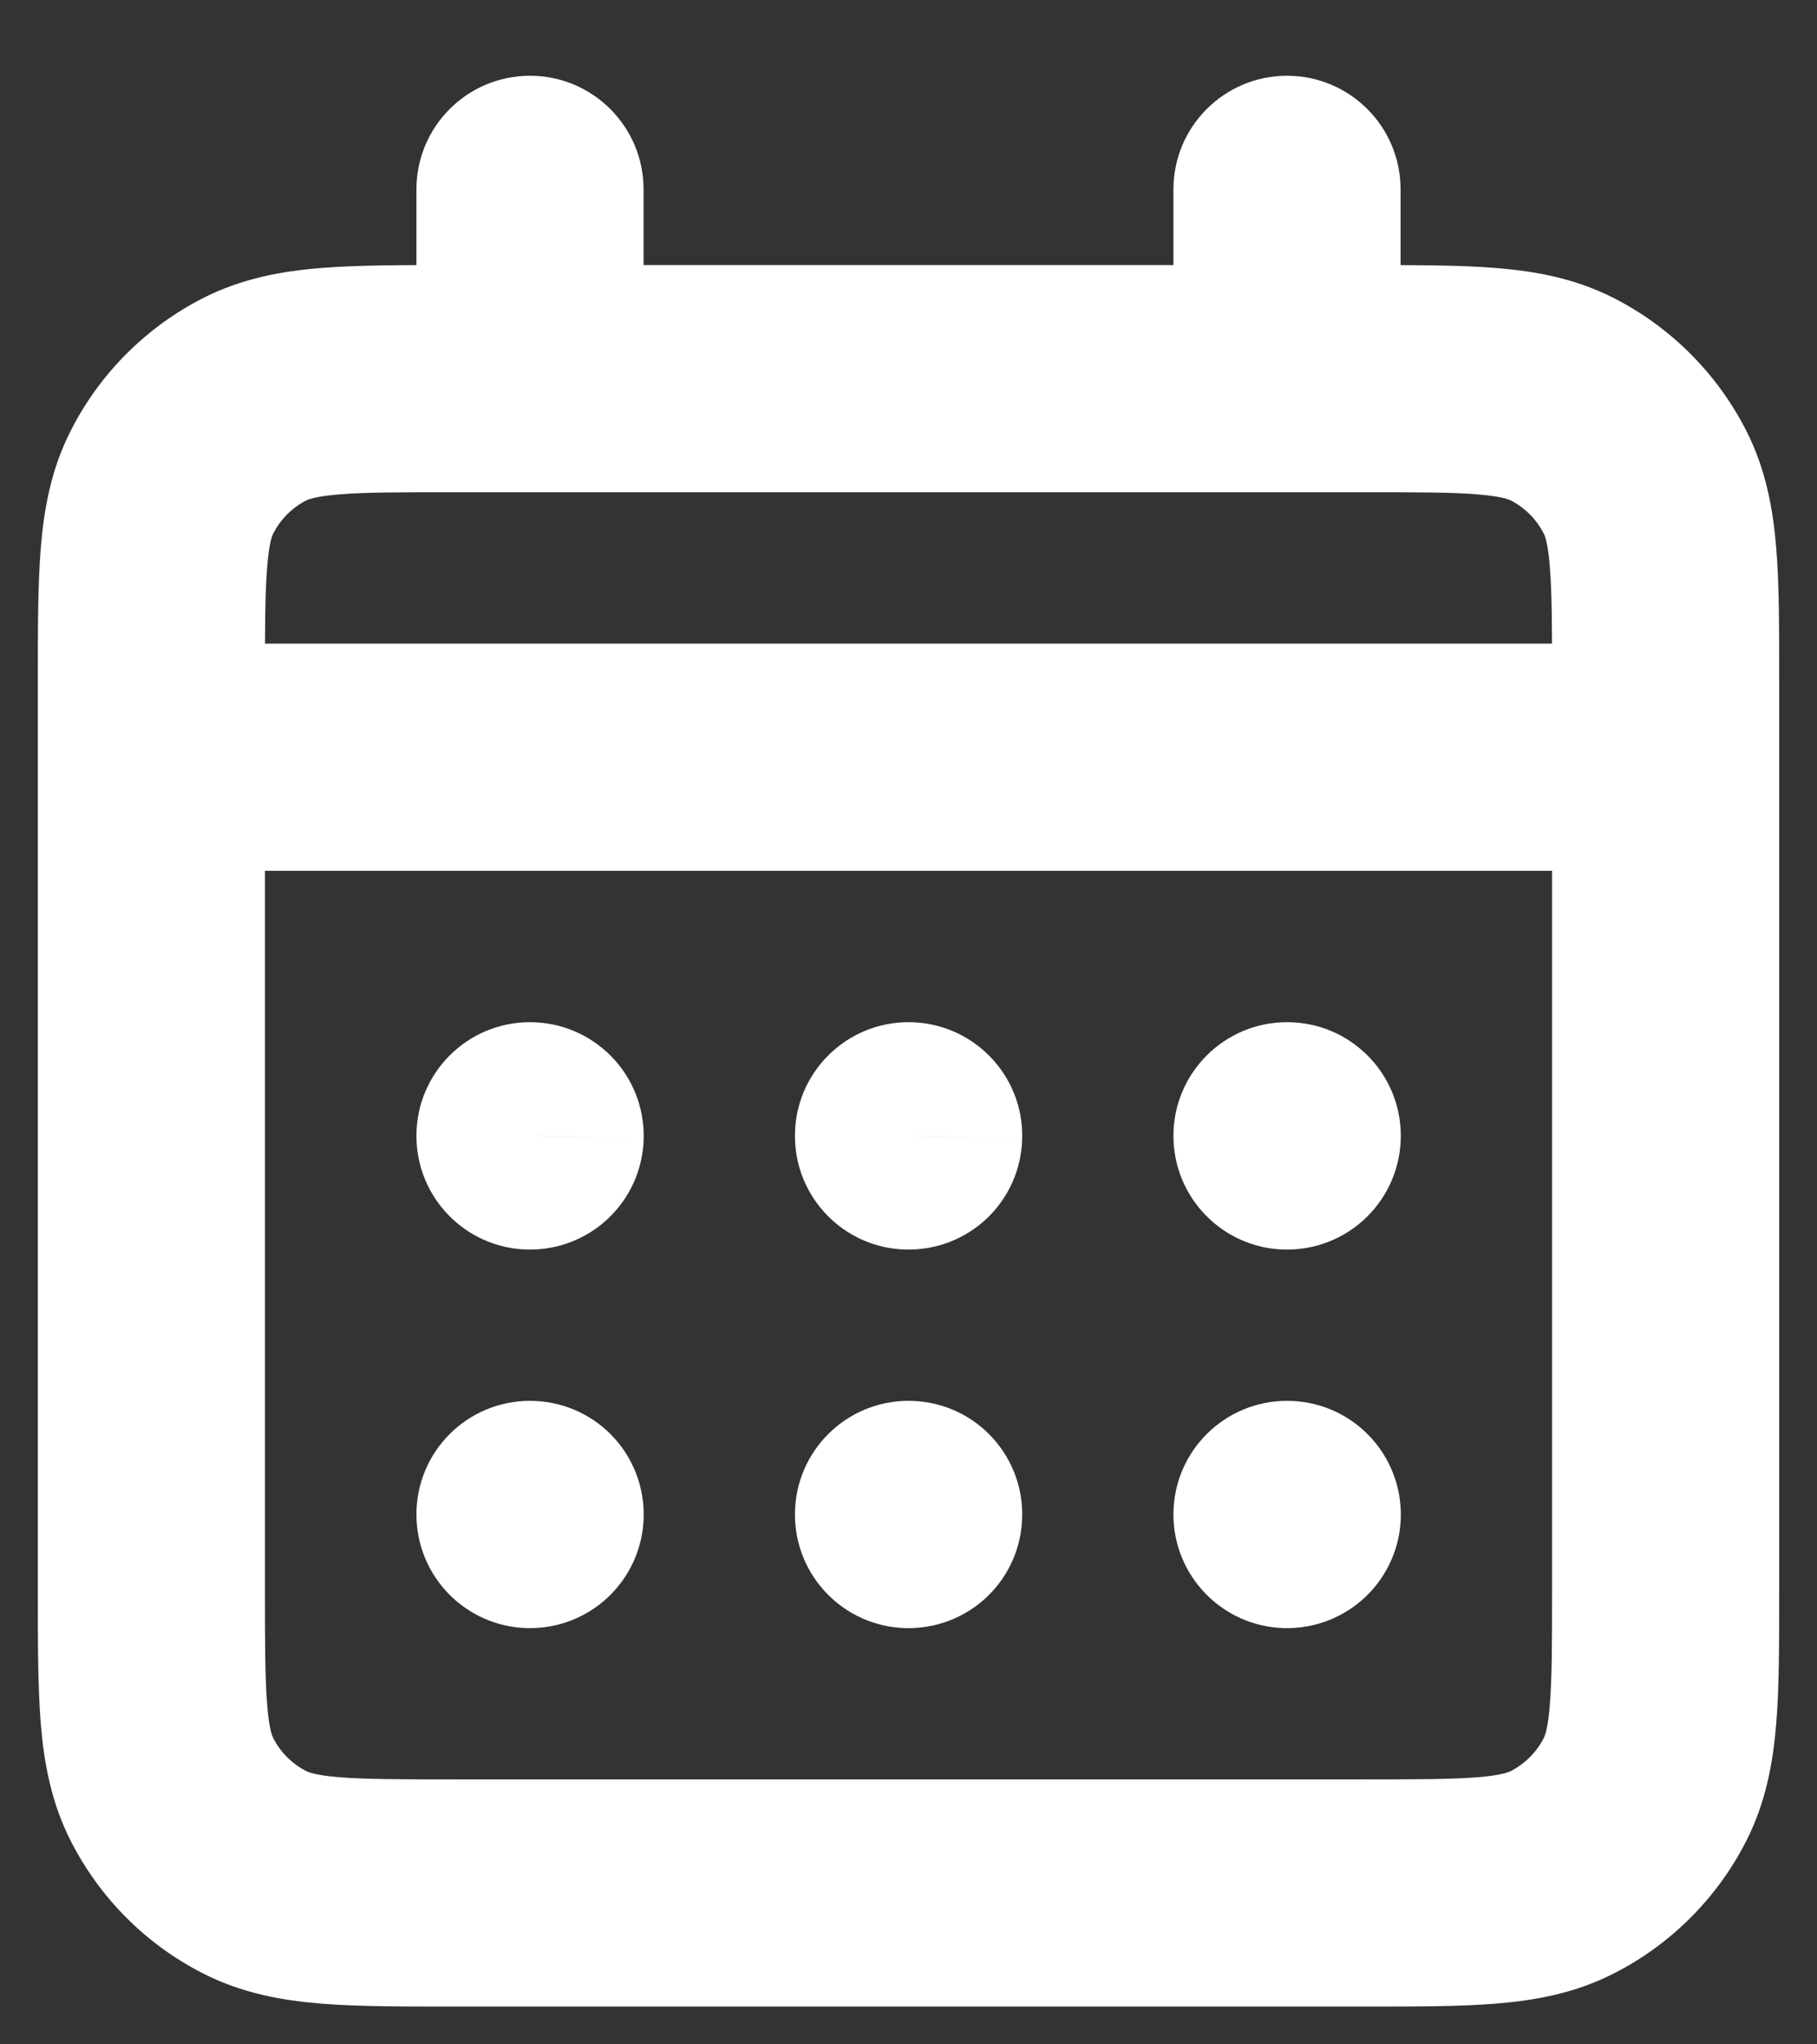 <svg width="16" height="18" viewBox="0 0 16 18" fill="none" xmlns="http://www.w3.org/2000/svg">
<rect x="0" y="0" width="16" height="18" fill="#333333" stroke="none"/>
<path d="M2.243 16.485L2.697 15.594L2.697 15.594L2.243 16.485ZM1.515 15.757L0.624 16.211L0.624 16.211L1.515 15.757ZM14.485 15.757L13.594 15.303L14.485 15.757ZM13.757 16.485L13.303 15.594L13.757 16.485ZM13.757 3.515L14.21 2.624L14.21 2.624L13.757 3.515ZM14.485 4.244L13.594 4.698L13.594 4.698L14.485 4.244ZM2.243 3.515L2.697 4.406L2.243 3.515ZM1.515 4.244L2.406 4.698L1.515 4.244ZM11.333 13.334V12.334C10.781 12.334 10.333 12.781 10.333 13.334H11.333ZM11.335 13.334L12.335 13.357C12.341 13.088 12.239 12.828 12.05 12.635C11.862 12.442 11.604 12.334 11.335 12.334V13.334ZM11.335 13.335L11.311 14.335C11.576 14.341 11.833 14.242 12.025 14.059C12.217 13.876 12.329 13.624 12.335 13.359L11.335 13.335ZM11.333 13.335H10.333C10.333 13.878 10.767 14.322 11.309 14.335L11.333 13.335ZM8 13.334V12.334C7.448 12.334 7 12.781 7 13.334H8ZM8.002 13.334L9.001 13.357C9.008 13.088 8.905 12.828 8.717 12.635C8.529 12.442 8.271 12.334 8.002 12.334V13.334ZM8.002 13.335L7.978 14.335C8.243 14.341 8.5 14.242 8.692 14.059C8.884 13.876 8.995 13.624 9.001 13.359L8.002 13.335ZM8 13.335H7C7 13.878 7.433 14.322 7.976 14.335L8 13.335ZM4.667 13.334V12.334C4.114 12.334 3.667 12.781 3.667 13.334H4.667ZM4.668 13.334L5.668 13.357C5.674 13.088 5.572 12.828 5.384 12.635C5.195 12.442 4.938 12.334 4.668 12.334V13.334ZM4.668 13.335L4.644 14.335C4.91 14.341 5.166 14.242 5.358 14.059C5.55 13.876 5.662 13.624 5.668 13.359L4.668 13.335ZM4.667 13.335H3.667C3.667 13.878 4.1 14.322 4.643 14.335L4.667 13.335ZM11.335 10H12.335C12.335 9.448 11.887 9 11.335 9V10ZM11.335 10.002L11.311 11.002C11.58 11.008 11.841 10.906 12.034 10.717C12.226 10.529 12.335 10.271 12.335 10.002H11.335ZM11.333 10.002H10.333C10.333 10.545 10.767 10.989 11.309 11.002L11.333 10.002ZM11.333 10V9C10.781 9 10.333 9.448 10.333 10H11.333ZM8 10V9C7.448 9 7 9.448 7 10H8ZM8.002 10L9.001 10.024C9.008 9.754 8.905 9.494 8.717 9.302C8.529 9.109 8.271 9 8.002 9V10ZM8.002 10.002L7.978 11.002C8.243 11.008 8.5 10.909 8.692 10.726C8.884 10.543 8.995 10.291 9.001 10.025L8.002 10.002ZM8 10.002H7C7 10.545 7.433 10.989 7.976 11.002L8 10.002ZM4.667 10V9C4.114 9 3.667 9.448 3.667 10H4.667ZM4.668 10L5.668 10.024C5.674 9.754 5.572 9.494 5.384 9.302C5.195 9.109 4.938 9 4.668 9V10ZM4.668 10.002L4.644 11.002C4.91 11.008 5.166 10.909 5.358 10.726C5.55 10.543 5.662 10.291 5.668 10.025L4.668 10.002ZM4.667 10.002H3.667C3.667 10.545 4.1 10.989 4.643 11.002L4.667 10.002ZM1.333 5.667C0.781 5.667 0.333 6.115 0.333 6.667C0.333 7.219 0.781 7.667 1.333 7.667V5.667ZM14.667 7.667C15.219 7.667 15.667 7.219 15.667 6.667C15.667 6.115 15.219 5.667 14.667 5.667V7.667ZM12.333 1.667C12.333 1.115 11.886 0.667 11.333 0.667C10.781 0.667 10.333 1.115 10.333 1.667H12.333ZM10.333 3.334C10.333 3.886 10.781 4.334 11.333 4.334C11.886 4.334 12.333 3.886 12.333 3.334H10.333ZM5.667 1.667C5.667 1.115 5.219 0.667 4.667 0.667C4.114 0.667 3.667 1.115 3.667 1.667H5.667ZM3.667 3.334C3.667 3.886 4.114 4.334 4.667 4.334C5.219 4.334 5.667 3.886 5.667 3.334H3.667ZM4 4.334H12V2.334H4V4.334ZM13.667 6V14H15.667V6H13.667ZM12 15.667H4V17.667H12V15.667ZM2.333 14V6H0.333V14H2.333ZM4 15.667C3.517 15.667 3.215 15.666 2.987 15.648C2.77 15.63 2.711 15.601 2.697 15.594L1.789 17.376C2.132 17.551 2.484 17.613 2.824 17.641C3.152 17.668 3.55 17.667 4 17.667V15.667ZM0.333 14C0.333 14.45 0.333 14.848 0.359 15.176C0.387 15.516 0.449 15.868 0.624 16.211L2.406 15.303C2.399 15.289 2.37 15.23 2.353 15.014C2.334 14.786 2.333 14.483 2.333 14H0.333ZM2.697 15.594C2.572 15.53 2.47 15.429 2.406 15.303L0.624 16.211C0.88 16.713 1.287 17.121 1.789 17.376L2.697 15.594ZM13.667 14C13.667 14.484 13.666 14.786 13.647 15.014C13.63 15.23 13.601 15.289 13.594 15.303L15.376 16.211C15.551 15.868 15.613 15.516 15.641 15.176C15.668 14.848 15.667 14.45 15.667 14H13.667ZM12 17.667C12.45 17.667 12.848 17.668 13.176 17.641C13.516 17.613 13.868 17.551 14.21 17.376L13.303 15.594C13.289 15.601 13.229 15.63 13.013 15.648C12.786 15.666 12.483 15.667 12 15.667V17.667ZM13.594 15.303C13.53 15.428 13.428 15.53 13.303 15.594L14.21 17.376C14.712 17.121 15.12 16.713 15.376 16.211L13.594 15.303ZM12 4.334C12.483 4.334 12.786 4.334 13.013 4.353C13.229 4.371 13.289 4.399 13.303 4.406L14.21 2.624C13.868 2.45 13.516 2.387 13.176 2.36C12.848 2.333 12.45 2.334 12 2.334V4.334ZM15.667 6C15.667 5.55 15.668 5.152 15.641 4.824C15.613 4.485 15.551 4.133 15.376 3.79L13.594 4.698C13.601 4.711 13.63 4.771 13.647 4.987C13.666 5.215 13.667 5.517 13.667 6H15.667ZM13.303 4.406C13.428 4.47 13.53 4.573 13.594 4.698L15.376 3.79C15.12 3.288 14.712 2.88 14.21 2.624L13.303 4.406ZM4 2.334C3.55 2.334 3.152 2.333 2.824 2.36C2.484 2.387 2.132 2.45 1.789 2.624L2.697 4.406C2.711 4.399 2.77 4.371 2.987 4.353C3.215 4.334 3.517 4.334 4 4.334V2.334ZM2.333 6C2.333 5.517 2.334 5.215 2.353 4.987C2.37 4.771 2.399 4.711 2.406 4.698L0.624 3.79C0.449 4.132 0.387 4.484 0.359 4.824C0.333 5.152 0.333 5.55 0.333 6H2.333ZM1.789 2.624C1.287 2.88 0.879 3.288 0.624 3.79L2.406 4.698C2.47 4.572 2.572 4.47 2.697 4.406L1.789 2.624ZM11.333 14.334H11.335V12.334H11.333V14.334ZM10.335 13.31L10.335 13.312L12.335 13.359L12.335 13.357L10.335 13.31ZM11.359 12.336L11.357 12.336L11.309 14.335L11.311 14.335L11.359 12.336ZM12.333 13.335V13.334H10.333V13.335H12.333ZM8 14.334H8.002V12.334H8V14.334ZM7.002 13.31L7.002 13.312L9.001 13.359L9.001 13.357L7.002 13.31ZM8.026 12.336L8.024 12.336L7.976 14.335L7.978 14.335L8.026 12.336ZM9 13.335V13.334H7V13.335H9ZM4.667 14.334H4.668V12.334H4.667V14.334ZM3.669 13.31L3.669 13.312L5.668 13.359L5.668 13.357L3.669 13.31ZM4.692 12.336L4.691 12.336L4.643 14.335L4.644 14.335L4.692 12.336ZM5.667 13.335V13.334H3.667V13.335H5.667ZM10.335 10V10.002H12.335V10H10.335ZM11.359 9.002L11.357 9.002L11.309 11.002L11.311 11.002L11.359 9.002ZM12.333 10.002V10H10.333V10.002H12.333ZM11.333 11H11.335V9H11.333V11ZM8 11H8.002V9H8V11ZM7.002 9.977L7.002 9.979L9.001 10.025L9.001 10.024L7.002 9.977ZM8.026 9.002L8.024 9.002L7.976 11.002L7.978 11.002L8.026 9.002ZM9 10.002V10H7V10.002H9ZM4.667 11H4.668V9H4.667V11ZM3.669 9.977L3.669 9.979L5.668 10.025L5.668 10.024L3.669 9.977ZM4.692 9.002L4.691 9.002L4.643 11.002L4.644 11.002L4.692 9.002ZM5.667 10.002V10H3.667V10.002H5.667ZM1.333 7.667H14.667V5.667H1.333V7.667ZM10.333 1.667V3.334H12.333V1.667H10.333ZM3.667 1.667V3.334H5.667V1.667H3.667Z" fill="white"/>
</svg>
